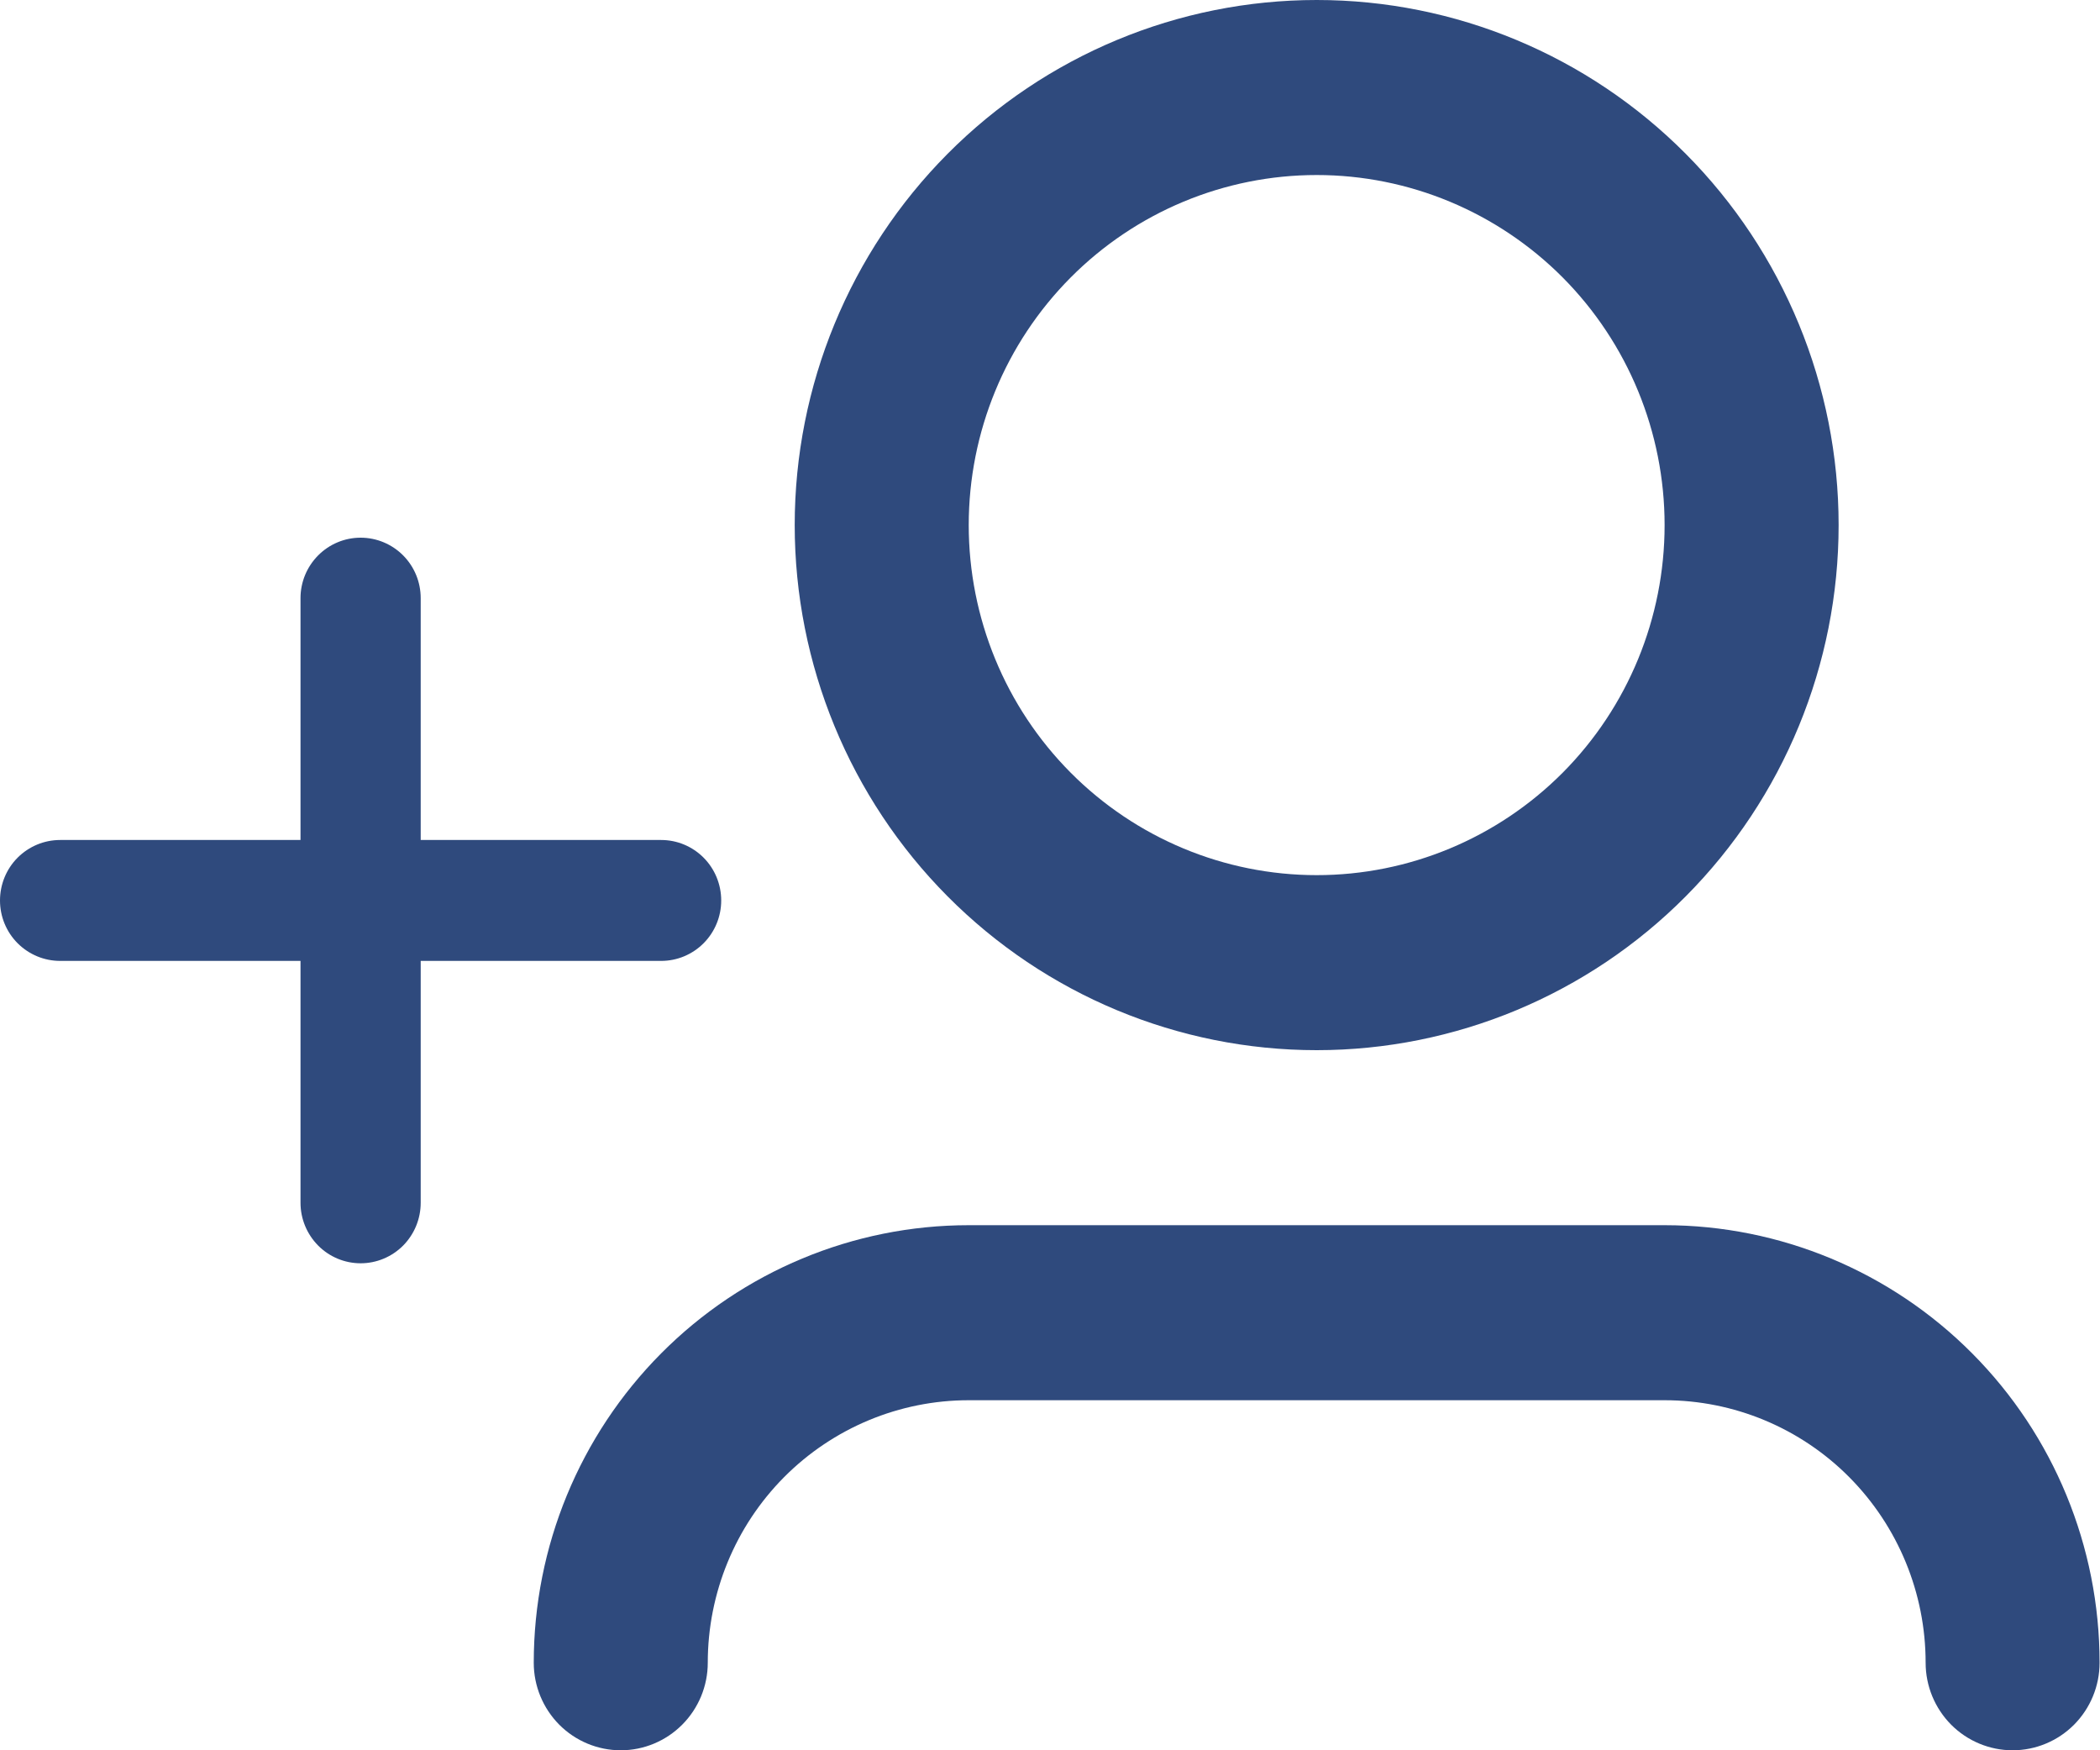 <svg width="30" height="25" viewBox="0 0 30 25" fill="none" xmlns="http://www.w3.org/2000/svg">
<path d="M18.81 2.5C17.491 2.5 16.227 3.027 15.295 3.964C14.362 4.902 13.839 6.174 13.839 7.5C13.839 8.826 14.362 10.098 15.295 11.036C16.227 11.973 17.491 12.5 18.81 12.5C20.128 12.5 21.392 11.973 22.325 11.036C23.257 10.098 23.78 8.826 23.78 7.5C23.78 6.174 23.257 4.902 22.325 3.964C21.392 3.027 20.128 2.5 18.81 2.5ZM11.353 7.5C11.353 5.511 12.139 3.603 13.537 2.197C14.935 0.79 16.832 0 18.81 0C20.787 0 22.684 0.79 24.082 2.197C25.48 3.603 26.266 5.511 26.266 7.5C26.266 9.489 25.48 11.397 24.082 12.803C22.684 14.21 20.787 15 18.81 15C16.832 15 14.935 14.21 13.537 12.803C12.139 11.397 11.353 9.489 11.353 7.5ZM13.839 20C12.85 20 11.902 20.395 11.202 21.098C10.503 21.802 10.111 22.755 10.111 23.75C10.111 24.081 9.98 24.399 9.746 24.634C9.513 24.868 9.197 25 8.868 25C8.538 25 8.222 24.868 7.989 24.634C7.756 24.399 7.625 24.081 7.625 23.75C7.625 22.092 8.28 20.503 9.445 19.331C10.61 18.159 12.191 17.5 13.839 17.5H23.78C25.428 17.5 27.009 18.159 28.174 19.331C29.34 20.503 29.994 22.092 29.994 23.75C29.994 24.081 29.863 24.399 29.63 24.634C29.397 24.868 29.081 25 28.751 25C28.422 25 28.106 24.868 27.873 24.634C27.64 24.399 27.509 24.081 27.509 23.75C27.509 22.755 27.116 21.802 26.417 21.098C25.718 20.395 24.769 20 23.78 20H13.839Z" fill="#2F4A7D"/>
<path d="M5.152 7.68C4.924 7.68 4.706 7.771 4.545 7.933C4.384 8.095 4.293 8.314 4.293 8.543V11.998H0.859C0.631 11.998 0.413 12.089 0.251 12.251C0.09 12.413 0 12.633 0 12.862C0 13.091 0.09 13.31 0.251 13.472C0.413 13.634 0.631 13.725 0.859 13.725H4.293V17.18C4.293 17.409 4.384 17.628 4.545 17.791C4.706 17.953 4.924 18.044 5.152 18.044C5.379 18.044 5.598 17.953 5.759 17.791C5.92 17.628 6.01 17.409 6.01 17.18V13.725H9.445C9.673 13.725 9.891 13.634 10.052 13.472C10.213 13.31 10.303 13.091 10.303 12.862C10.303 12.633 10.213 12.413 10.052 12.251C9.891 12.089 9.673 11.998 9.445 11.998H6.01V8.543C6.01 8.314 5.92 8.095 5.759 7.933C5.598 7.771 5.379 7.68 5.152 7.68Z" fill="#2F4A7D"/>
</svg>
